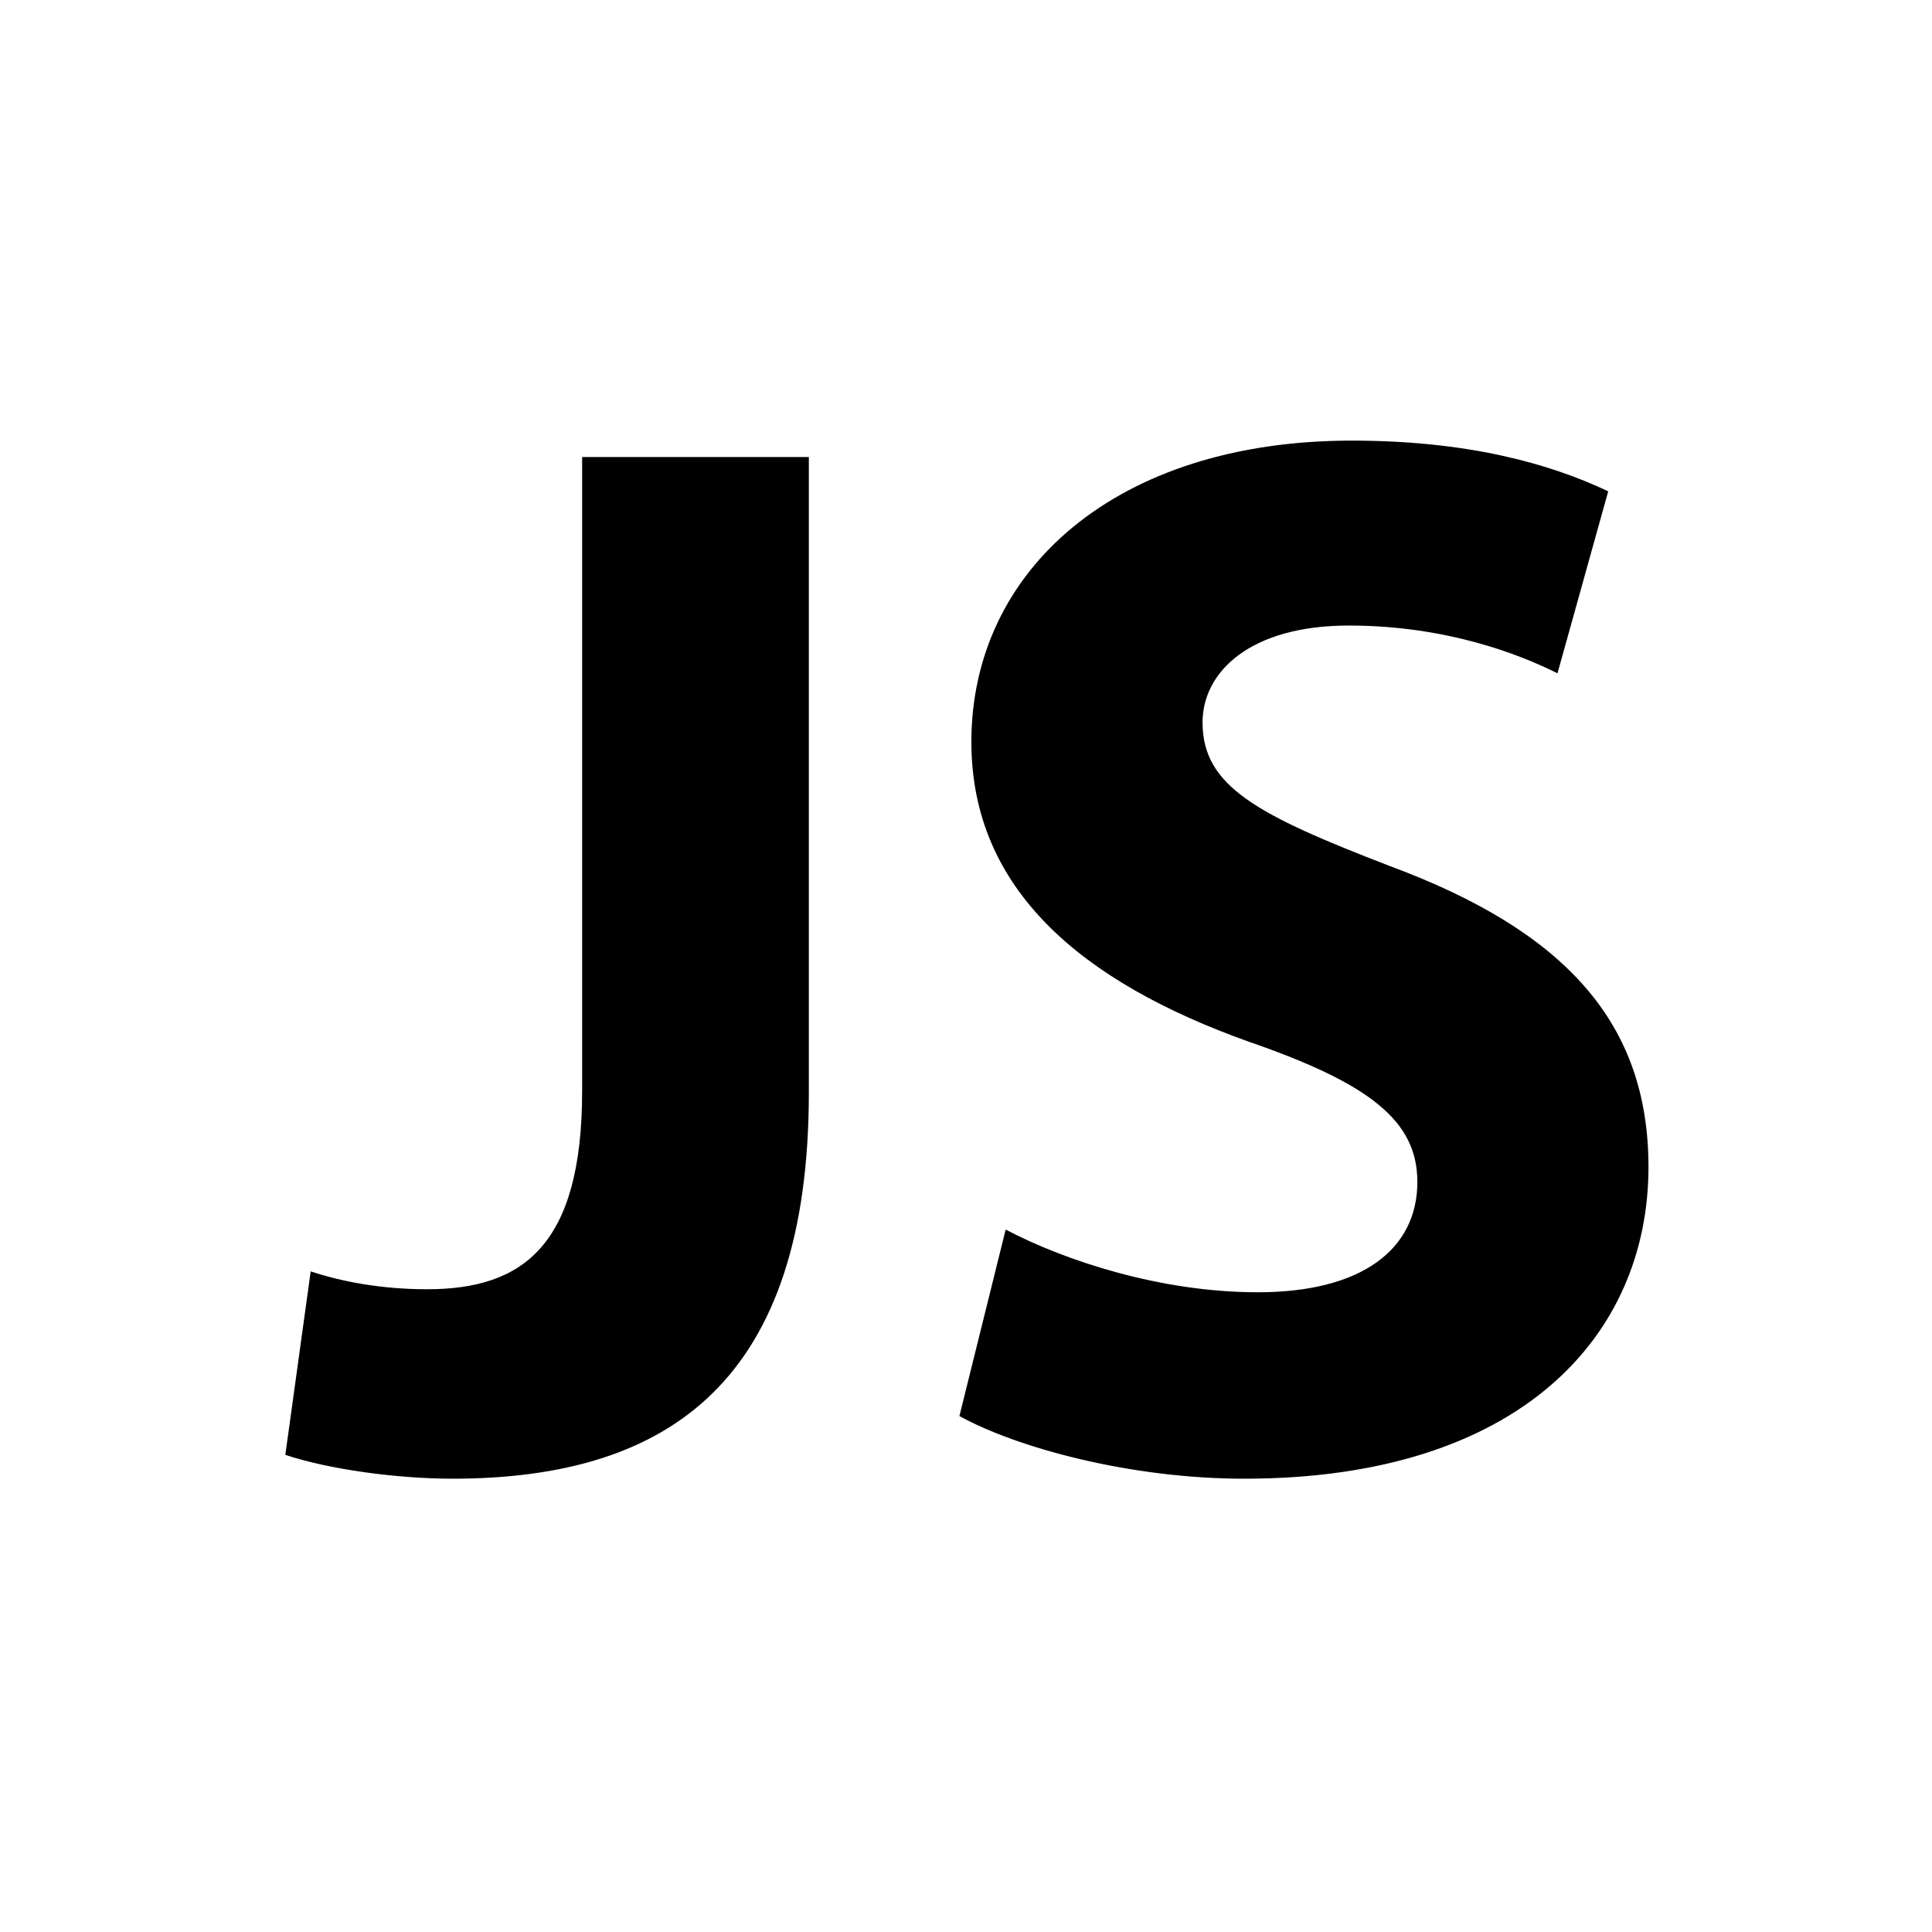 <?xml version="1.0" encoding="utf-8"?>
<!-- Generated by IcoMoon.io -->
<!DOCTYPE svg PUBLIC "-//W3C//DTD SVG 1.1//EN" "http://www.w3.org/Graphics/SVG/1.1/DTD/svg11.dtd">
<svg version="1.1" xmlns="http://www.w3.org/2000/svg" xmlns:xlink="http://www.w3.org/1999/xlink" width="32" height="32" viewBox="0 0 32 32">
<path d="M9.642 7.57h3.755v10.524c0 4.743-2.273 6.398-5.904 6.398-0.889 0-2.026-0.148-2.767-0.395l0.42-3.039c0.519 0.173 1.186 0.296 1.927 0.296 1.581 0 2.569-0.716 2.569-3.286v-10.499zM16.658 20.366c0.988 0.519 2.569 1.038 4.175 1.038 1.729 0 2.643-0.716 2.643-1.828 0-1.013-0.791-1.63-2.792-2.322-2.767-0.988-4.595-2.52-4.595-4.966 0-2.841 2.396-4.99 6.299-4.99 1.902 0 3.261 0.371 4.249 0.84l-0.84 3.014c-0.642-0.321-1.853-0.791-3.458-0.791-1.631 0-2.421 0.766-2.421 1.606 0 1.062 0.914 1.532 3.088 2.372 2.94 1.087 4.298 2.619 4.298 4.99 0 2.792-2.125 5.163-6.695 5.163-1.902 0-3.78-0.519-4.718-1.038l0.766-3.088z"></path>
</svg>
